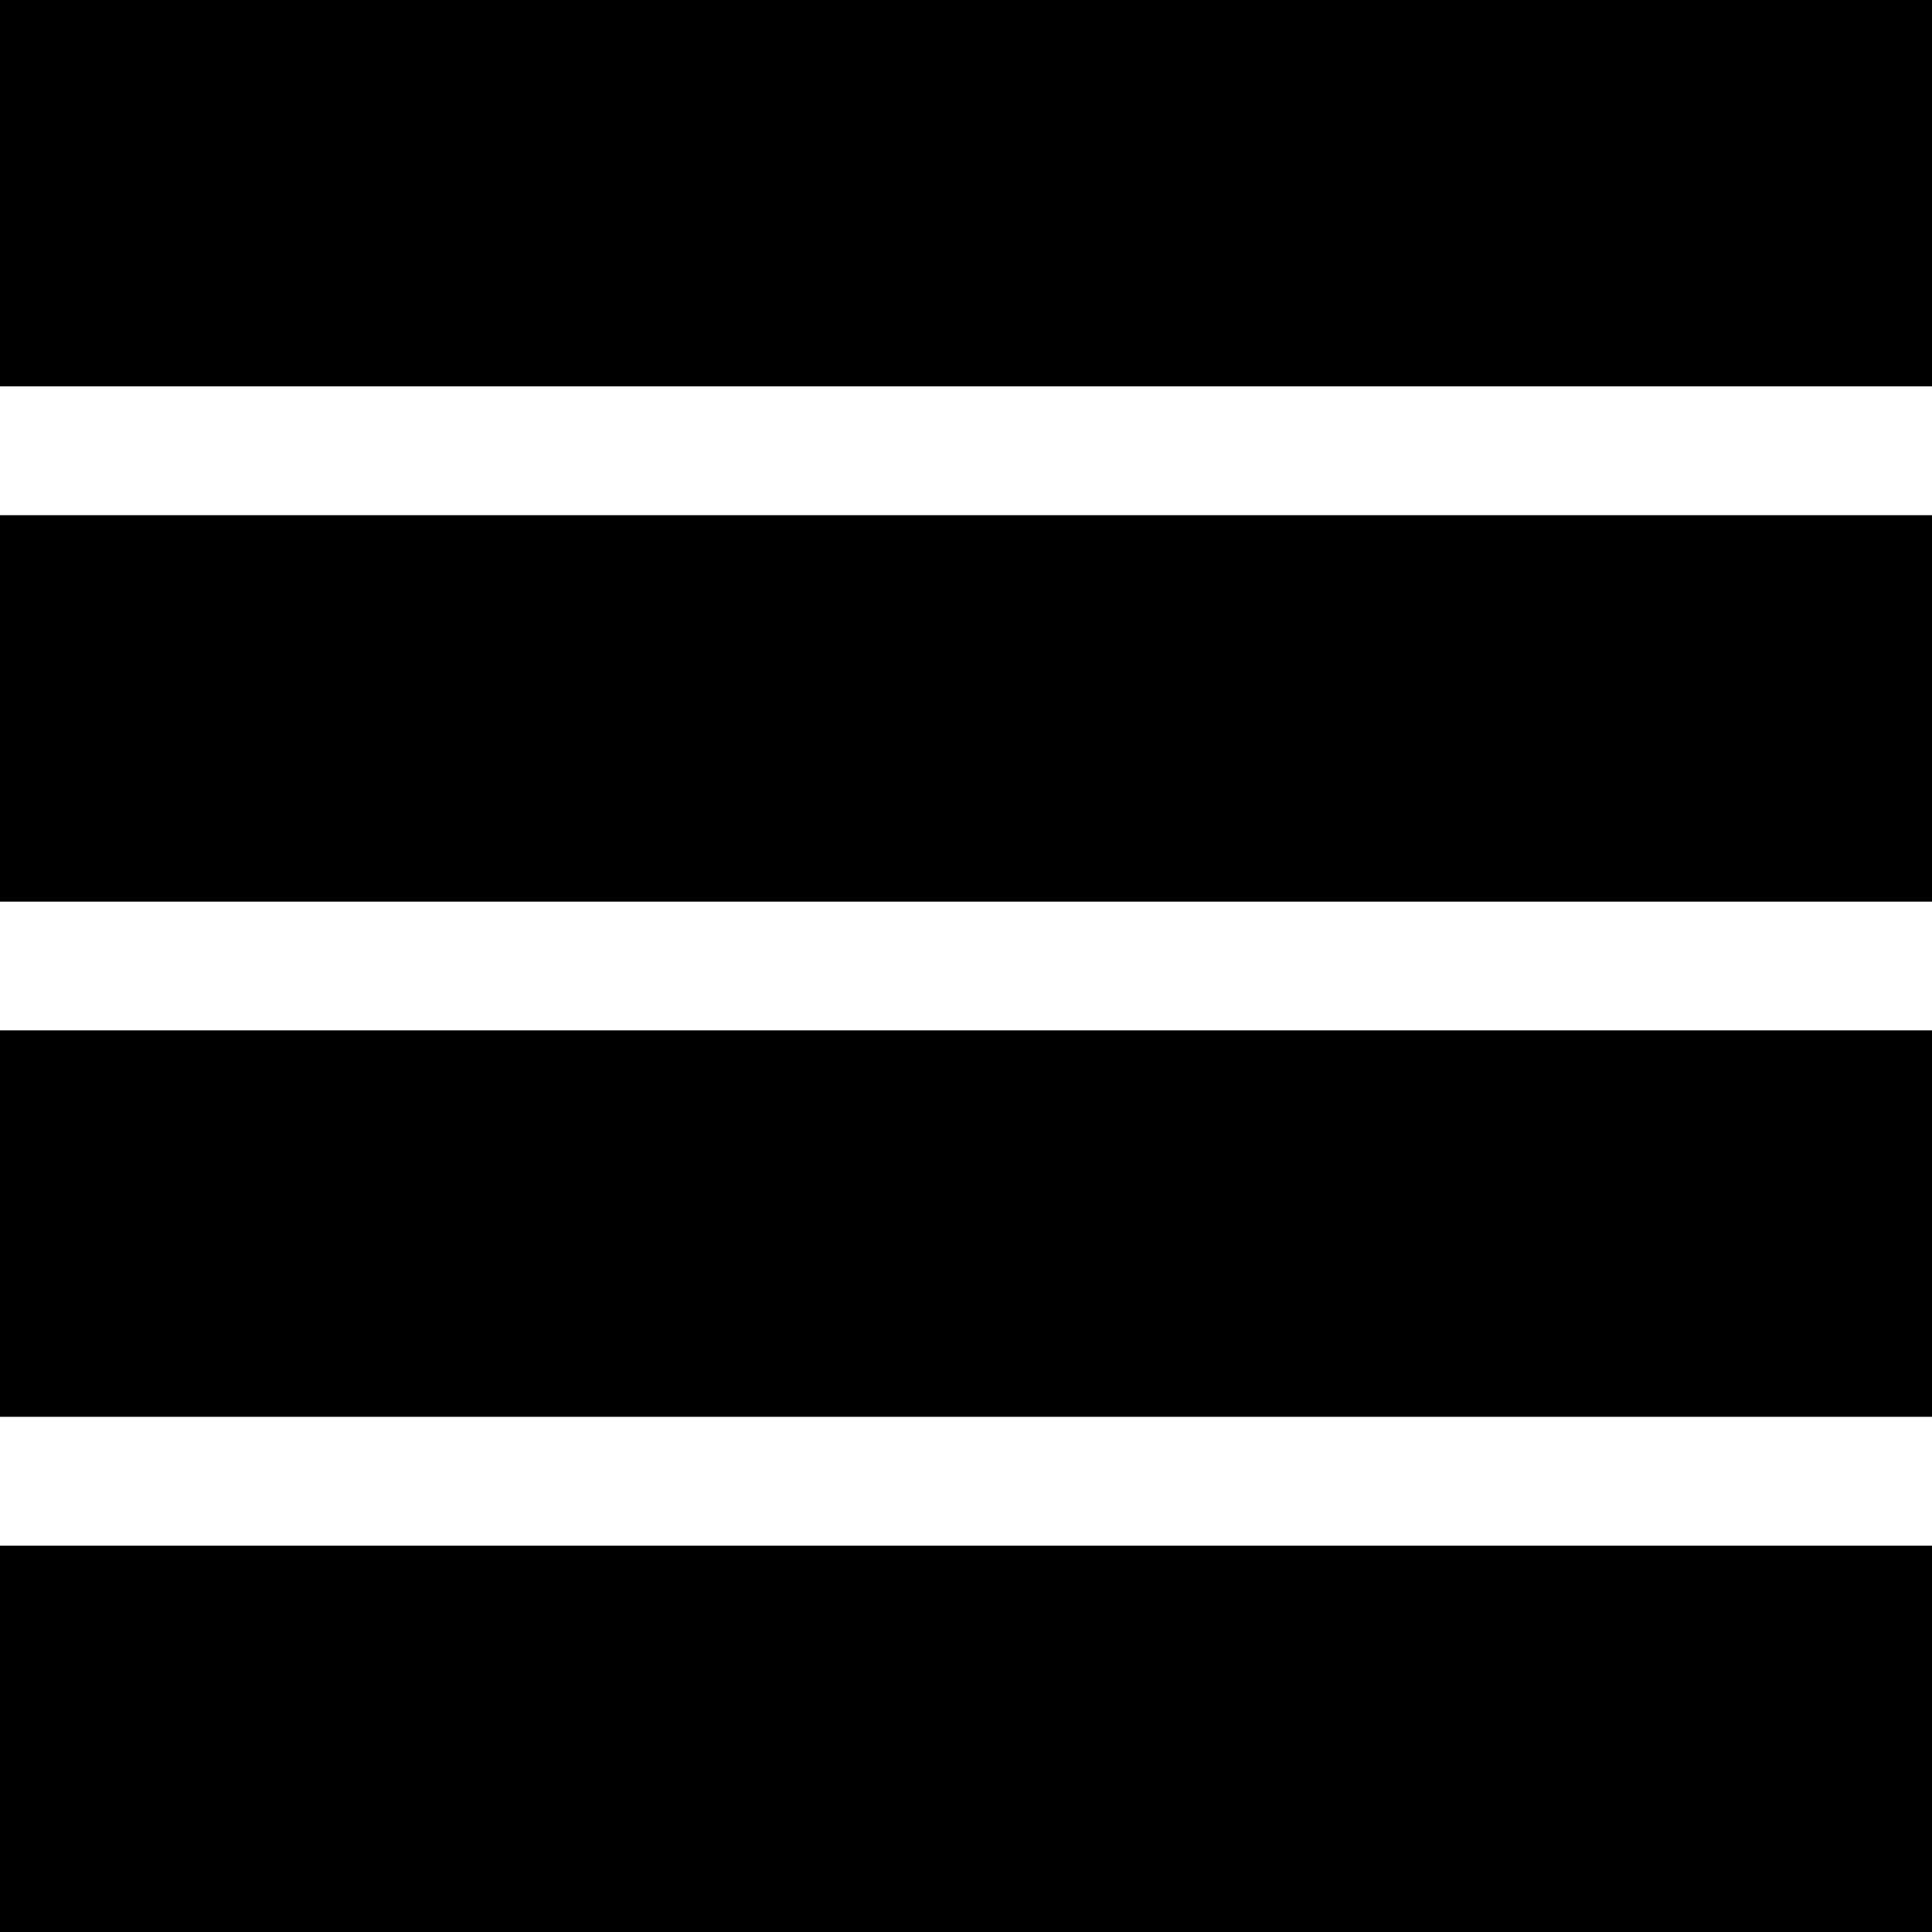 <svg viewBox="0 0 15 15" >
	<g id="Layer_1_1_" class="view-size-svg">
		<rect x="0" y="4" width="15" height="3"/>
		<rect x="0" y="8" width="15" height="3"/>
		<rect x="0" y="12" width="15" height="3"/>
		<rect x="0" y="0" width="15" height="3"/>
	</g>
</svg>
